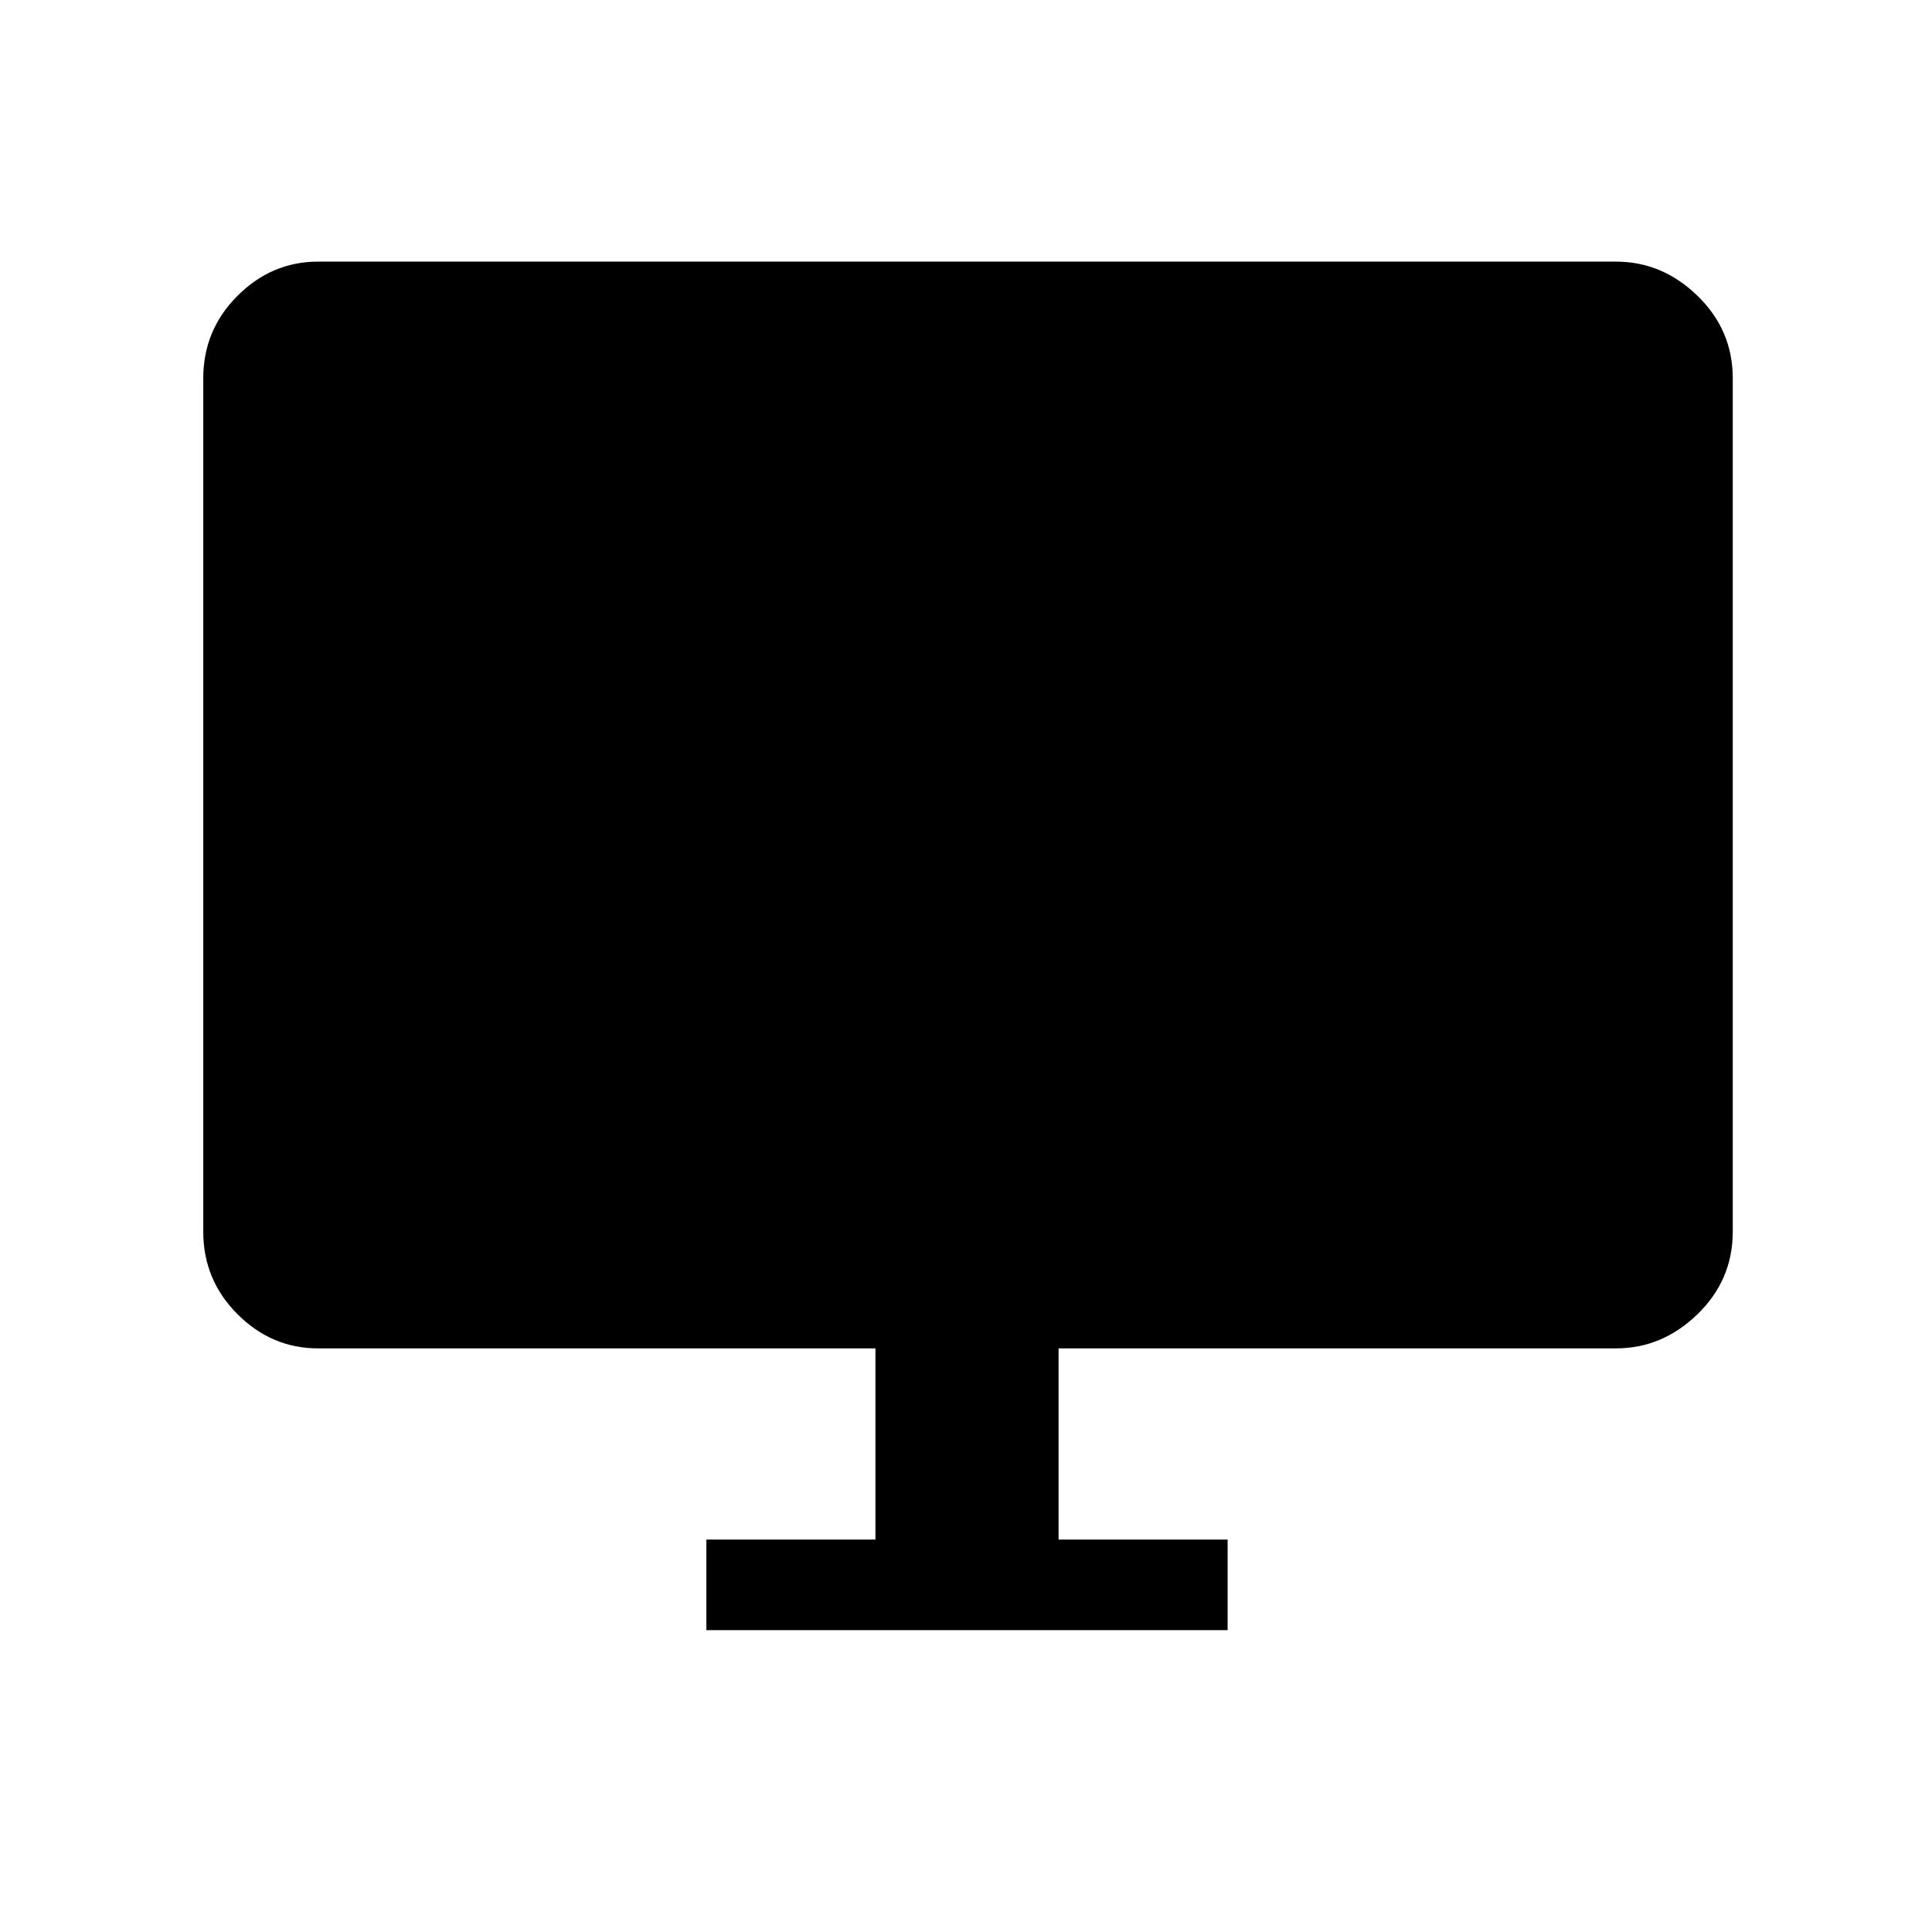<svg xmlns="http://www.w3.org/2000/svg" width="48" height="48"><path d="M17.55 40.5v-2.25h4.2V33.5H7.9q-1.15 0-2-.85-.85-.85-.85-2.05V9.4q0-1.2.85-2.05.85-.85 2-.85h32.25q1.15 0 2.025.85t.875 2.05v21.2q0 1.2-.875 2.05-.875.85-2.025.85H26.3v4.75h4.2v2.25z"/></svg>